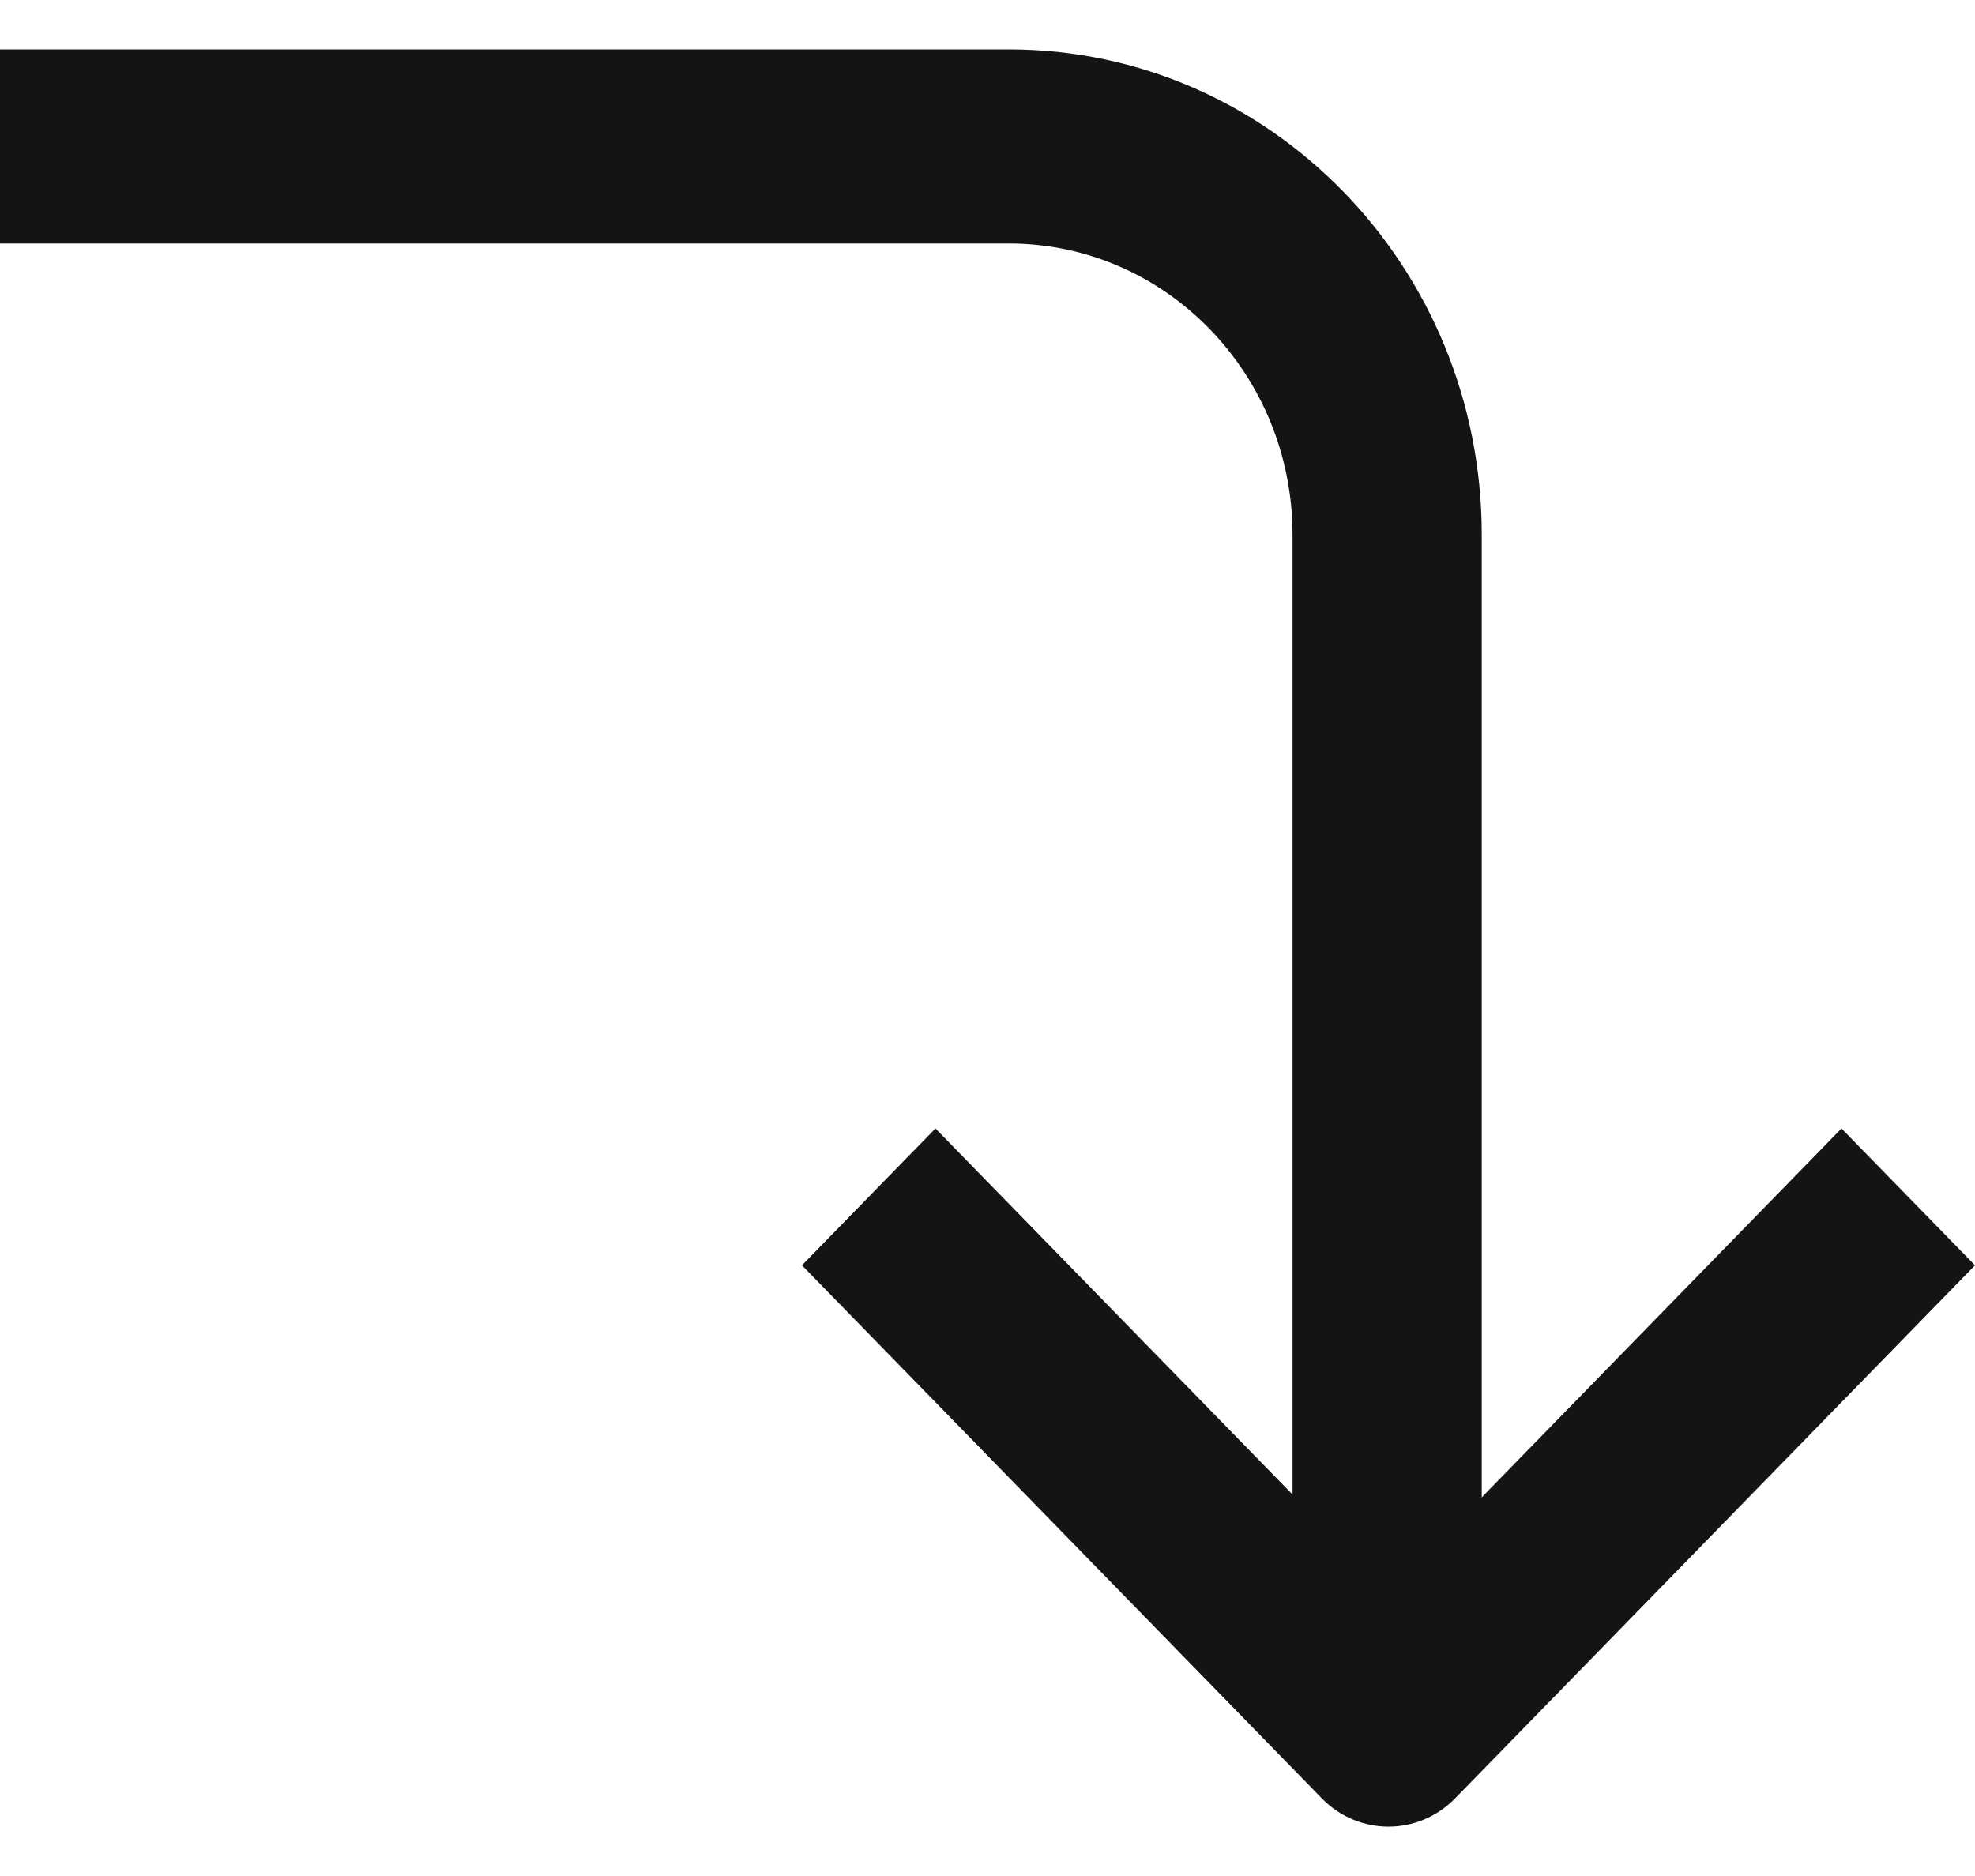 <svg width="20" height="19" viewBox="0 0 20 19" fill="none" xmlns="http://www.w3.org/2000/svg">
<path fill-rule="evenodd" clip-rule="evenodd" d="M15.005 5.416C15.005 2.701 12.861 0.5 10.216 0.5H5.72205e-06V2.466H10.216C11.803 2.466 13.089 3.787 13.089 5.416V17.214H15.005V5.416Z" fill="#141414"/>
<path fill-rule="evenodd" clip-rule="evenodd" d="M8.121 12.815L13.385 18.213C13.758 18.596 14.363 18.596 14.736 18.213L20 12.815L18.648 11.429L14.061 16.133L9.473 11.429L8.121 12.815Z" fill="#141414"/>
</svg>
